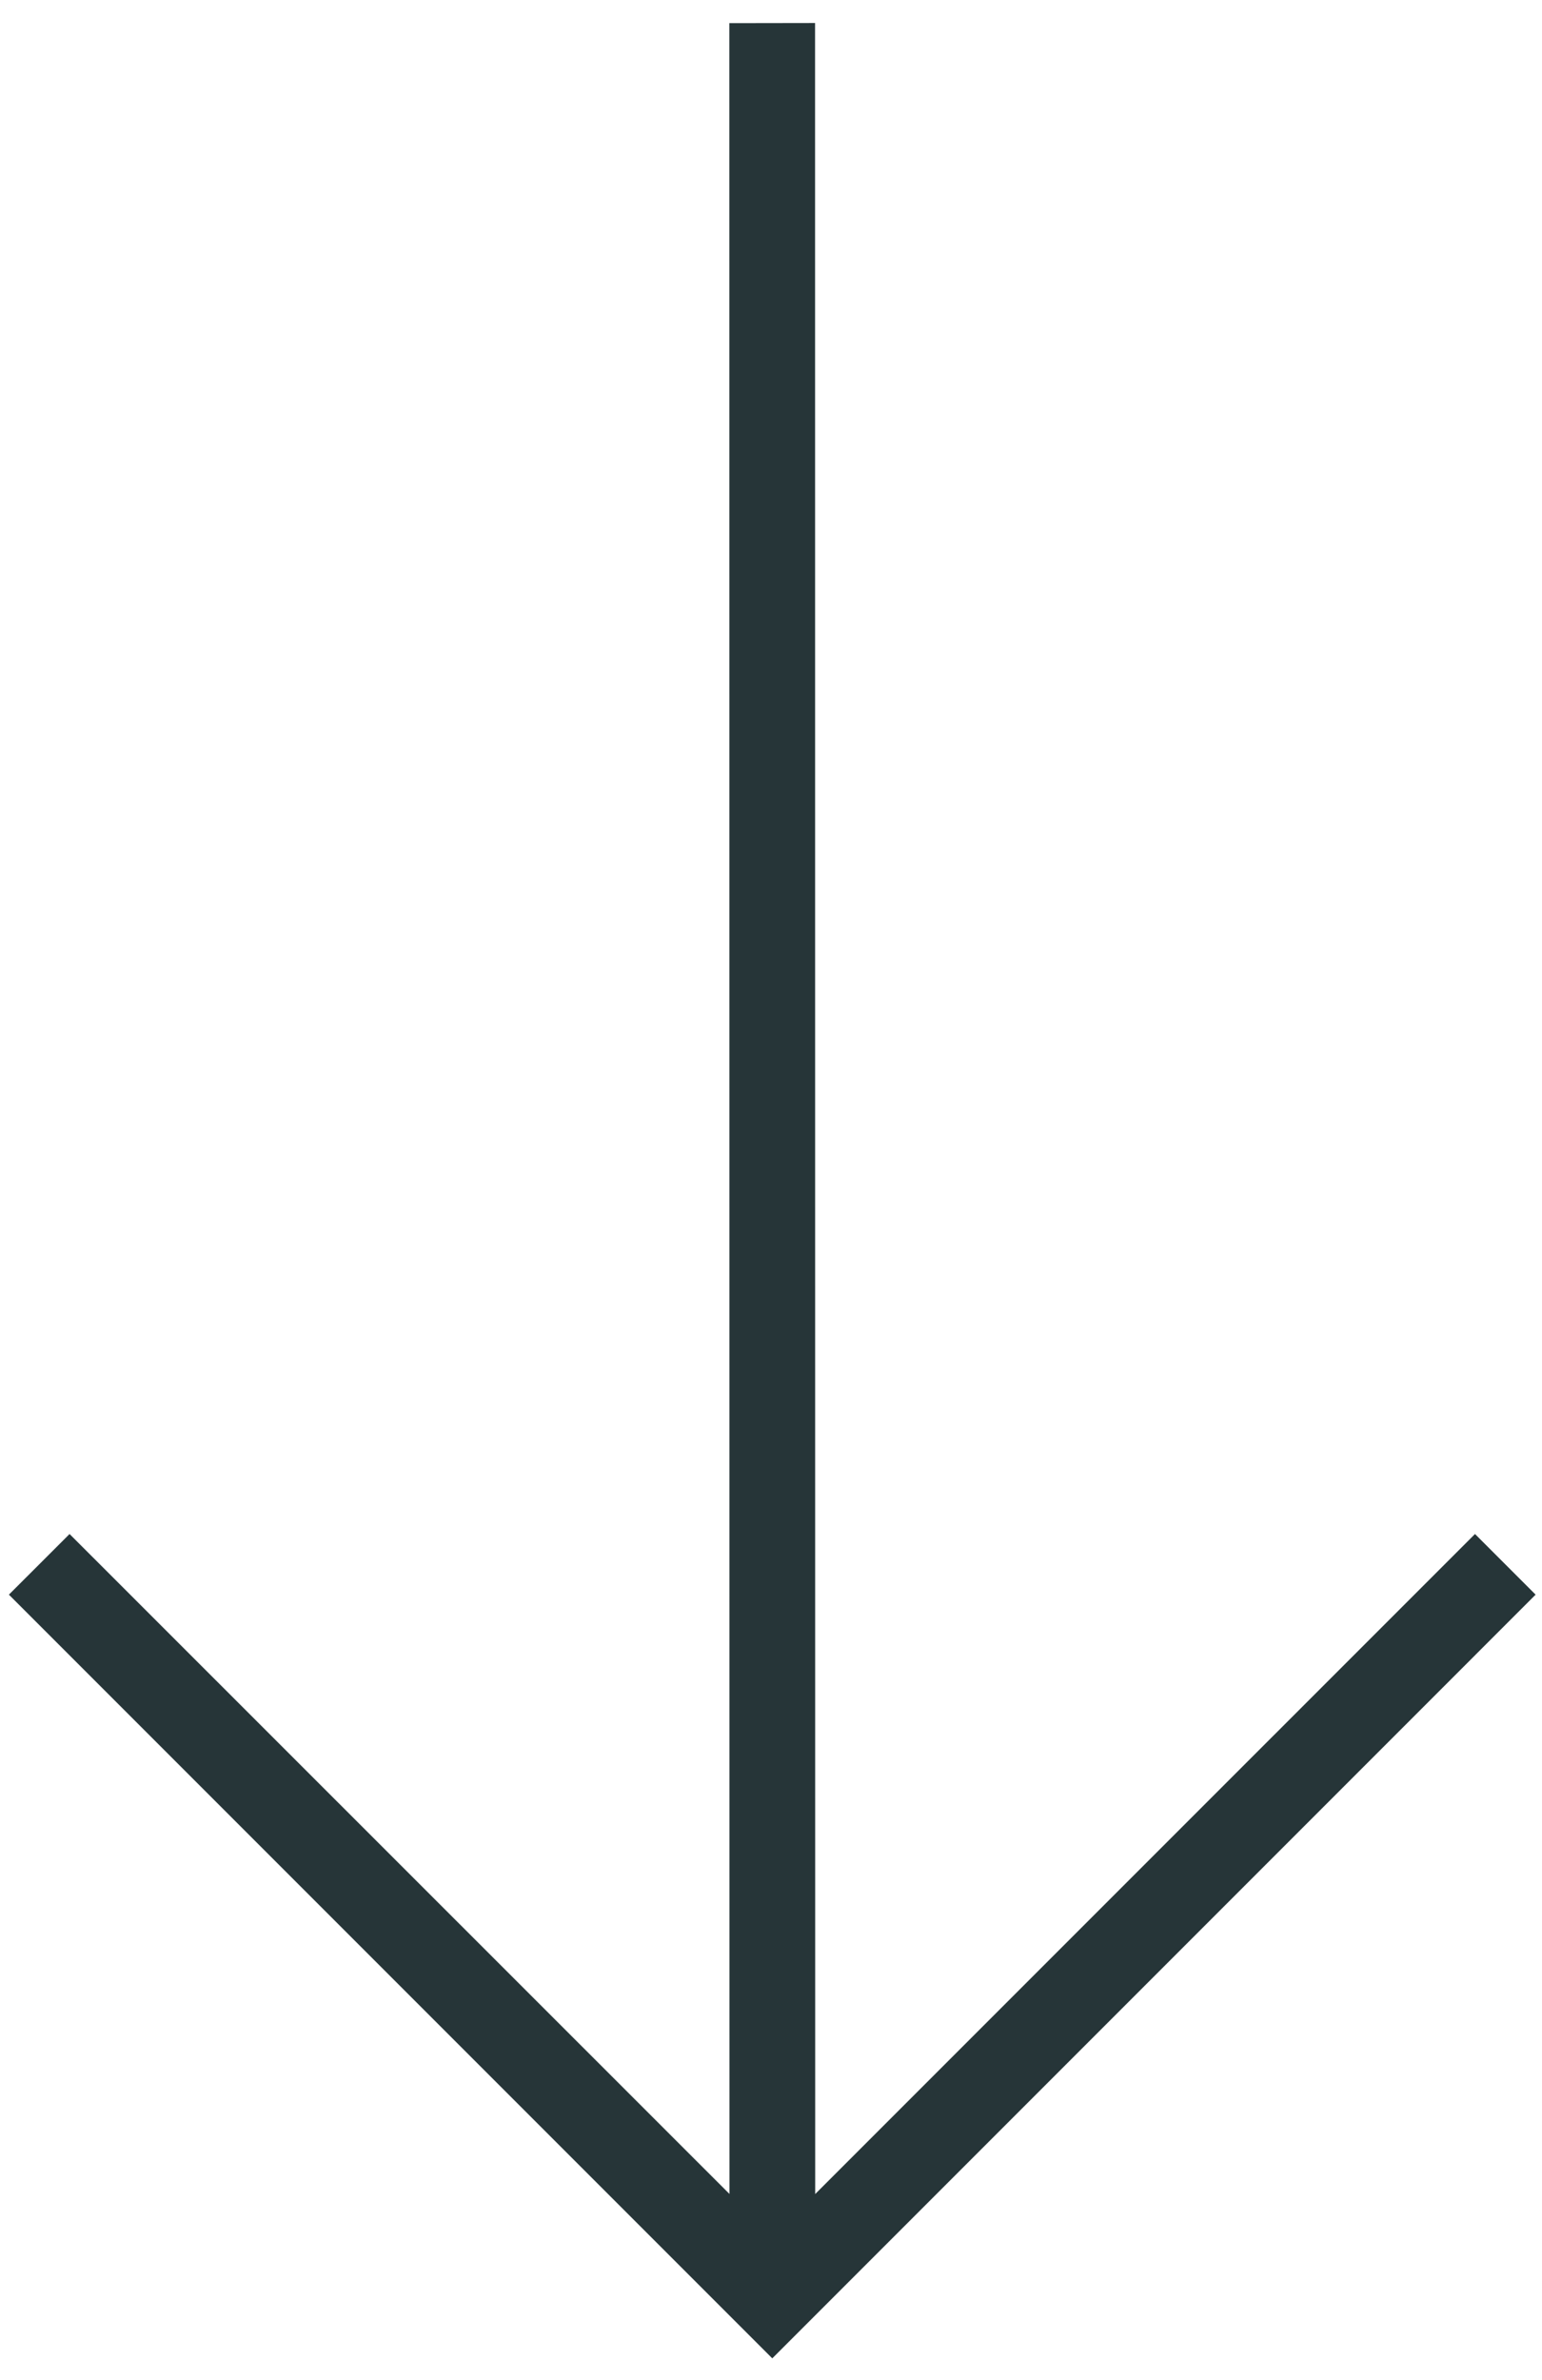 <svg width="35" height="54" viewBox="0 0 35 54" fill="none" xmlns="http://www.w3.org/2000/svg">
<path d="M18.503 49.779L33.479 34.804L34.855 36.18L17.529 53.507L0.202 36.18L1.579 34.804L16.557 49.777L16.554 0.525L18.5 0.522L18.503 49.779Z" fill="#263538"/>
</svg>
